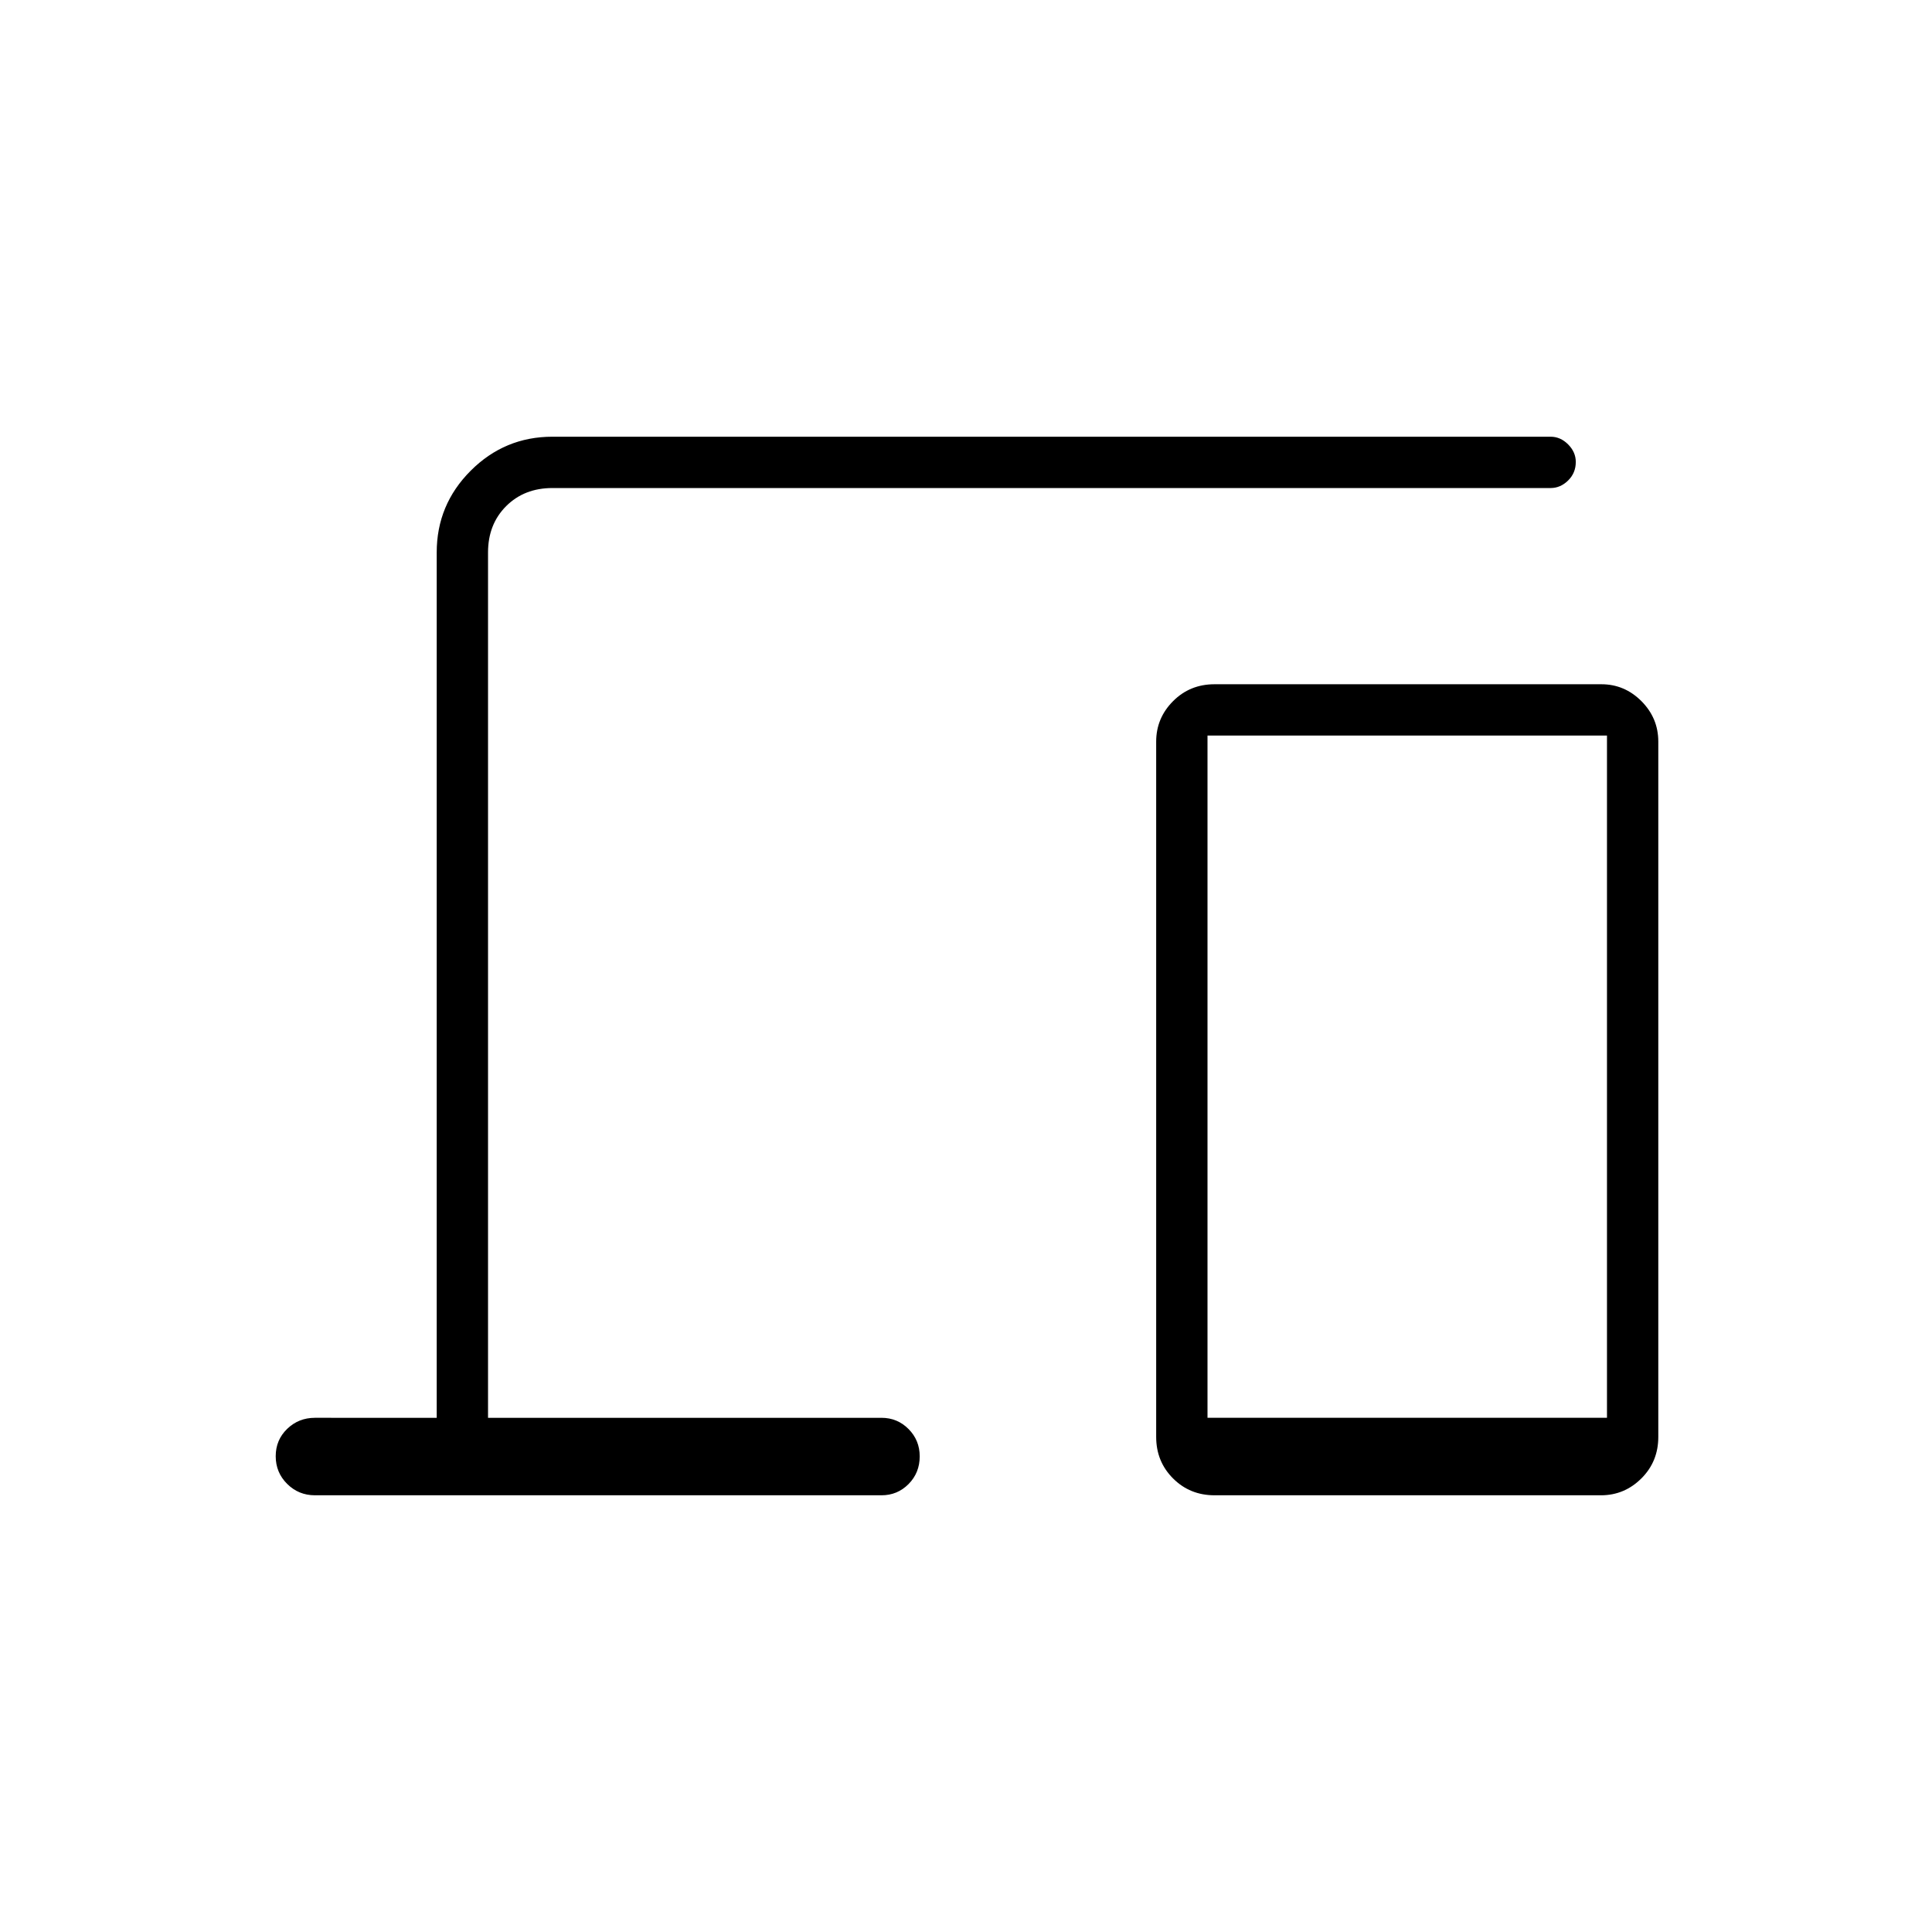 <svg xmlns="http://www.w3.org/2000/svg" height="24" viewBox="0 -960 960 960" width="24"><path d="M156.5-217q-8.12 0-13.81-5.66-5.69-5.66-5.69-13.75t5.69-13.59q5.69-5.5 13.81-5.5H217v-430q0-23.72 16.89-40.61T274.5-743h496q4.88 0 8.69 3.82 3.81 3.83 3.81 8.72 0 5.46-3.81 9.21-3.81 3.75-8.69 3.75h-496q-14 0-23 9t-9 23v430H438q7.92 0 13.46 5.58 5.54 5.59 5.54 13.57 0 8.18-5.54 13.77Q445.92-217 438-217H156.5Zm447 0q-12.25 0-20.62-8.38-8.38-8.37-8.38-20.62v-345.5q0-11.67 8.38-20.09 8.37-8.41 20.62-8.41h192.2q11.55 0 19.93 8.41 8.37 8.42 8.37 20.09V-246q0 12.25-8.41 20.62-8.42 8.38-20.09 8.38h-192Zm-3.5-38.5h198.5v-339H600v339Zm0 0h198.5H600Z"/></svg>